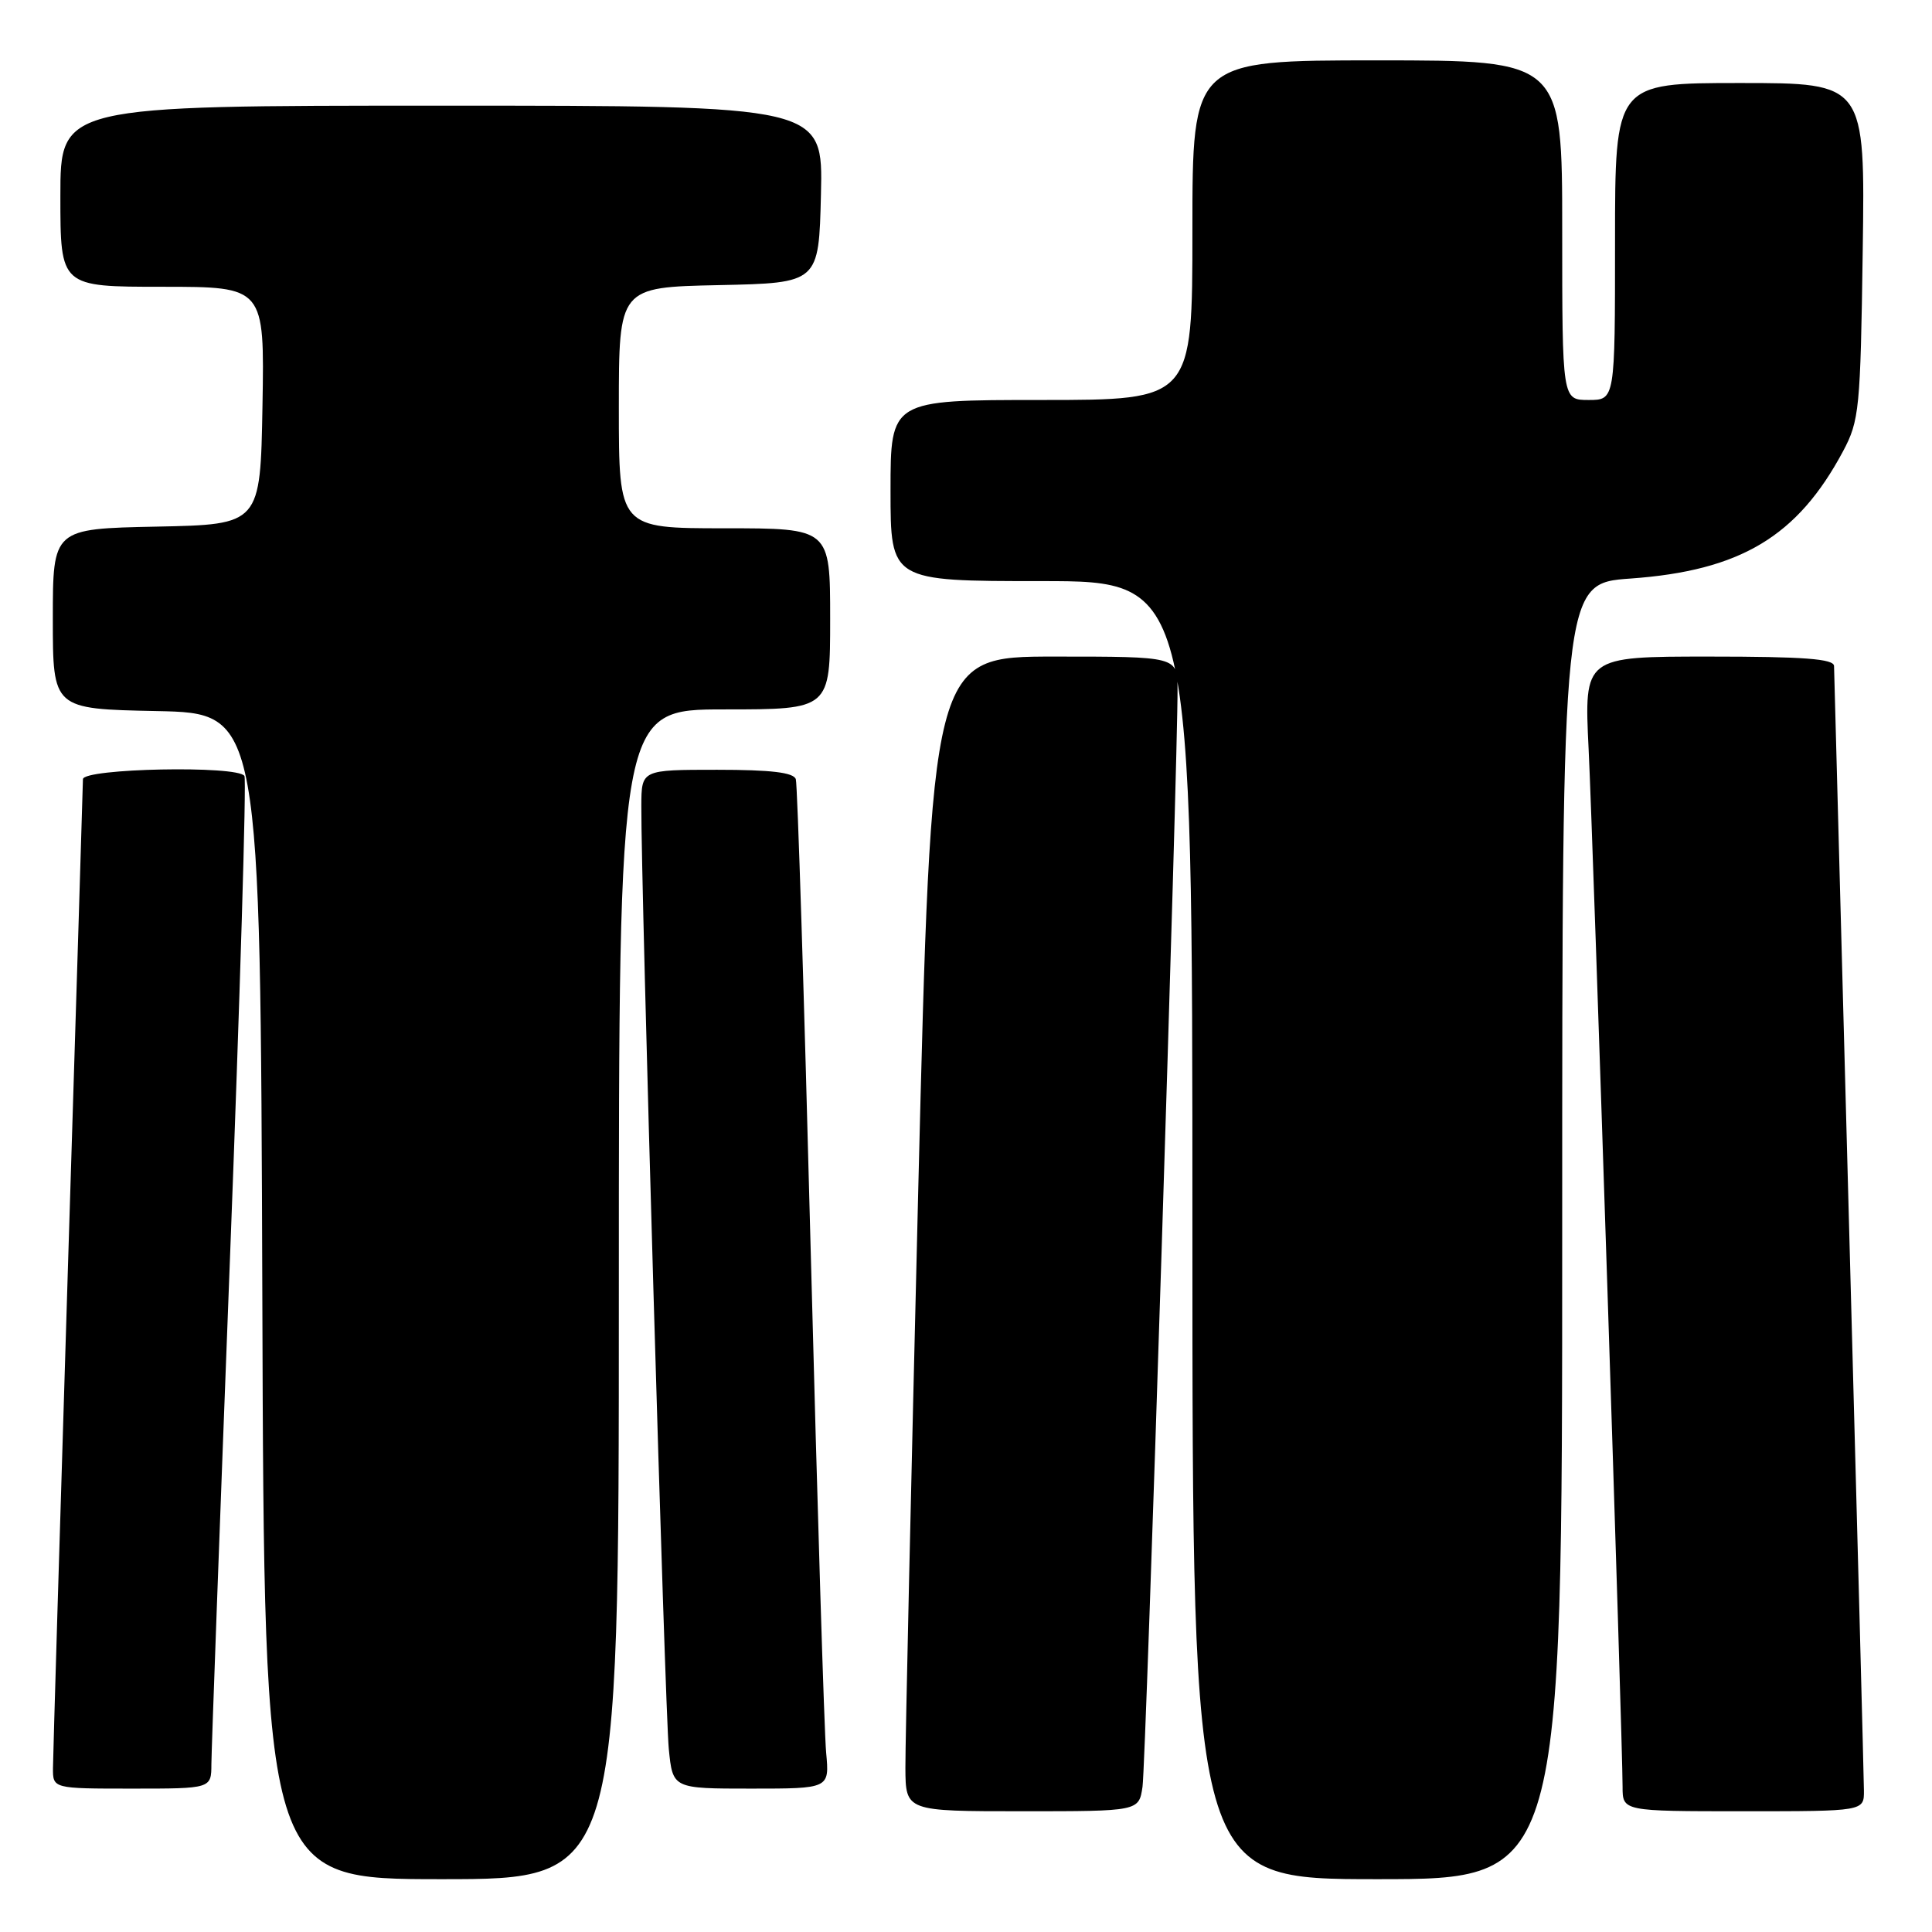 <?xml version="1.0" encoding="UTF-8" standalone="no"?>
<!DOCTYPE svg PUBLIC "-//W3C//DTD SVG 1.1//EN" "http://www.w3.org/Graphics/SVG/1.1/DTD/svg11.dtd" >
<svg xmlns="http://www.w3.org/2000/svg" xmlns:xlink="http://www.w3.org/1999/xlink" version="1.1" viewBox="0 0 256 256">
 <g >
 <path fill="currentColor"
d=" M 82.00 171.50 C 82.00 94.00 82.00 94.00 96.00 94.00 C 110.00 94.00 110.00 94.00 110.00 82.00 C 110.00 70.00 110.00 70.00 96.00 70.00 C 82.00 70.00 82.00 70.00 82.00 54.03 C 82.00 38.06 82.00 38.06 95.25 37.78 C 108.50 37.50 108.50 37.50 108.78 25.75 C 109.06 14.00 109.06 14.00 58.53 14.00 C 8.00 14.00 8.00 14.00 8.00 26.00 C 8.00 38.00 8.00 38.00 21.53 38.00 C 35.05 38.00 35.05 38.00 34.78 53.75 C 34.50 69.50 34.50 69.50 20.75 69.78 C 7.00 70.06 7.00 70.06 7.00 82.00 C 7.00 93.94 7.00 93.94 20.75 94.22 C 34.50 94.50 34.50 94.50 34.76 171.75 C 35.01 249.00 35.01 249.00 58.51 249.00 C 82.00 249.00 82.00 249.00 82.00 171.50 Z  M 207.00 163.15 C 207.00 77.30 207.00 77.30 216.05 76.66 C 230.62 75.62 238.17 71.10 244.21 59.80 C 246.37 55.75 246.52 54.21 246.82 33.25 C 247.14 11.00 247.14 11.00 230.57 11.00 C 214.00 11.00 214.00 11.00 214.00 32.00 C 214.00 53.00 214.00 53.00 210.50 53.00 C 207.00 53.00 207.00 53.00 207.00 30.50 C 207.00 8.00 207.00 8.00 182.50 8.00 C 158.00 8.00 158.00 8.00 158.00 30.50 C 158.00 53.00 158.00 53.00 138.00 53.00 C 118.00 53.00 118.00 53.00 118.00 65.00 C 118.00 77.00 118.00 77.00 138.00 77.00 C 158.00 77.00 158.00 77.00 158.00 163.00 C 158.00 249.00 158.00 249.00 182.50 249.00 C 207.00 249.00 207.00 249.00 207.00 163.15 Z  M 151.39 236.75 C 151.84 233.70 156.09 100.42 156.03 91.25 C 156.00 87.00 156.00 87.00 139.71 87.00 C 123.42 87.00 123.42 87.00 121.67 157.75 C 120.72 196.66 119.95 231.09 119.97 234.25 C 120.00 240.00 120.00 240.00 135.45 240.00 C 150.91 240.00 150.91 240.00 151.39 236.75 Z  M 246.98 237.25 C 246.97 235.74 246.08 201.88 245.00 162.00 C 243.92 122.12 243.03 88.94 243.02 88.25 C 243.00 87.30 239.02 87.00 226.45 87.00 C 209.90 87.00 209.90 87.00 210.50 99.25 C 211.10 111.51 215.00 230.62 215.00 236.75 C 215.00 240.00 215.00 240.00 231.00 240.00 C 247.00 240.00 247.00 240.00 246.98 237.25 Z  M 28.01 233.75 C 28.02 231.96 29.12 201.96 30.46 167.07 C 31.80 132.18 32.67 103.27 32.39 102.82 C 31.51 101.40 11.00 101.81 10.99 103.25 C 10.98 103.94 10.09 133.07 9.00 168.00 C 7.92 202.93 7.03 232.74 7.02 234.25 C 7.00 237.00 7.00 237.00 17.50 237.00 C 28.00 237.00 28.00 237.00 28.01 233.75 Z  M 109.47 232.25 C 109.22 229.64 108.31 199.82 107.43 166.00 C 106.56 132.18 105.67 103.94 105.45 103.25 C 105.17 102.36 102.18 102.00 95.03 102.00 C 85.00 102.00 85.00 102.00 84.98 106.75 C 84.92 116.98 88.12 226.81 88.62 231.75 C 89.14 237.00 89.14 237.00 99.52 237.00 C 109.91 237.00 109.91 237.00 109.47 232.25 Z "/>
</g>
</svg>